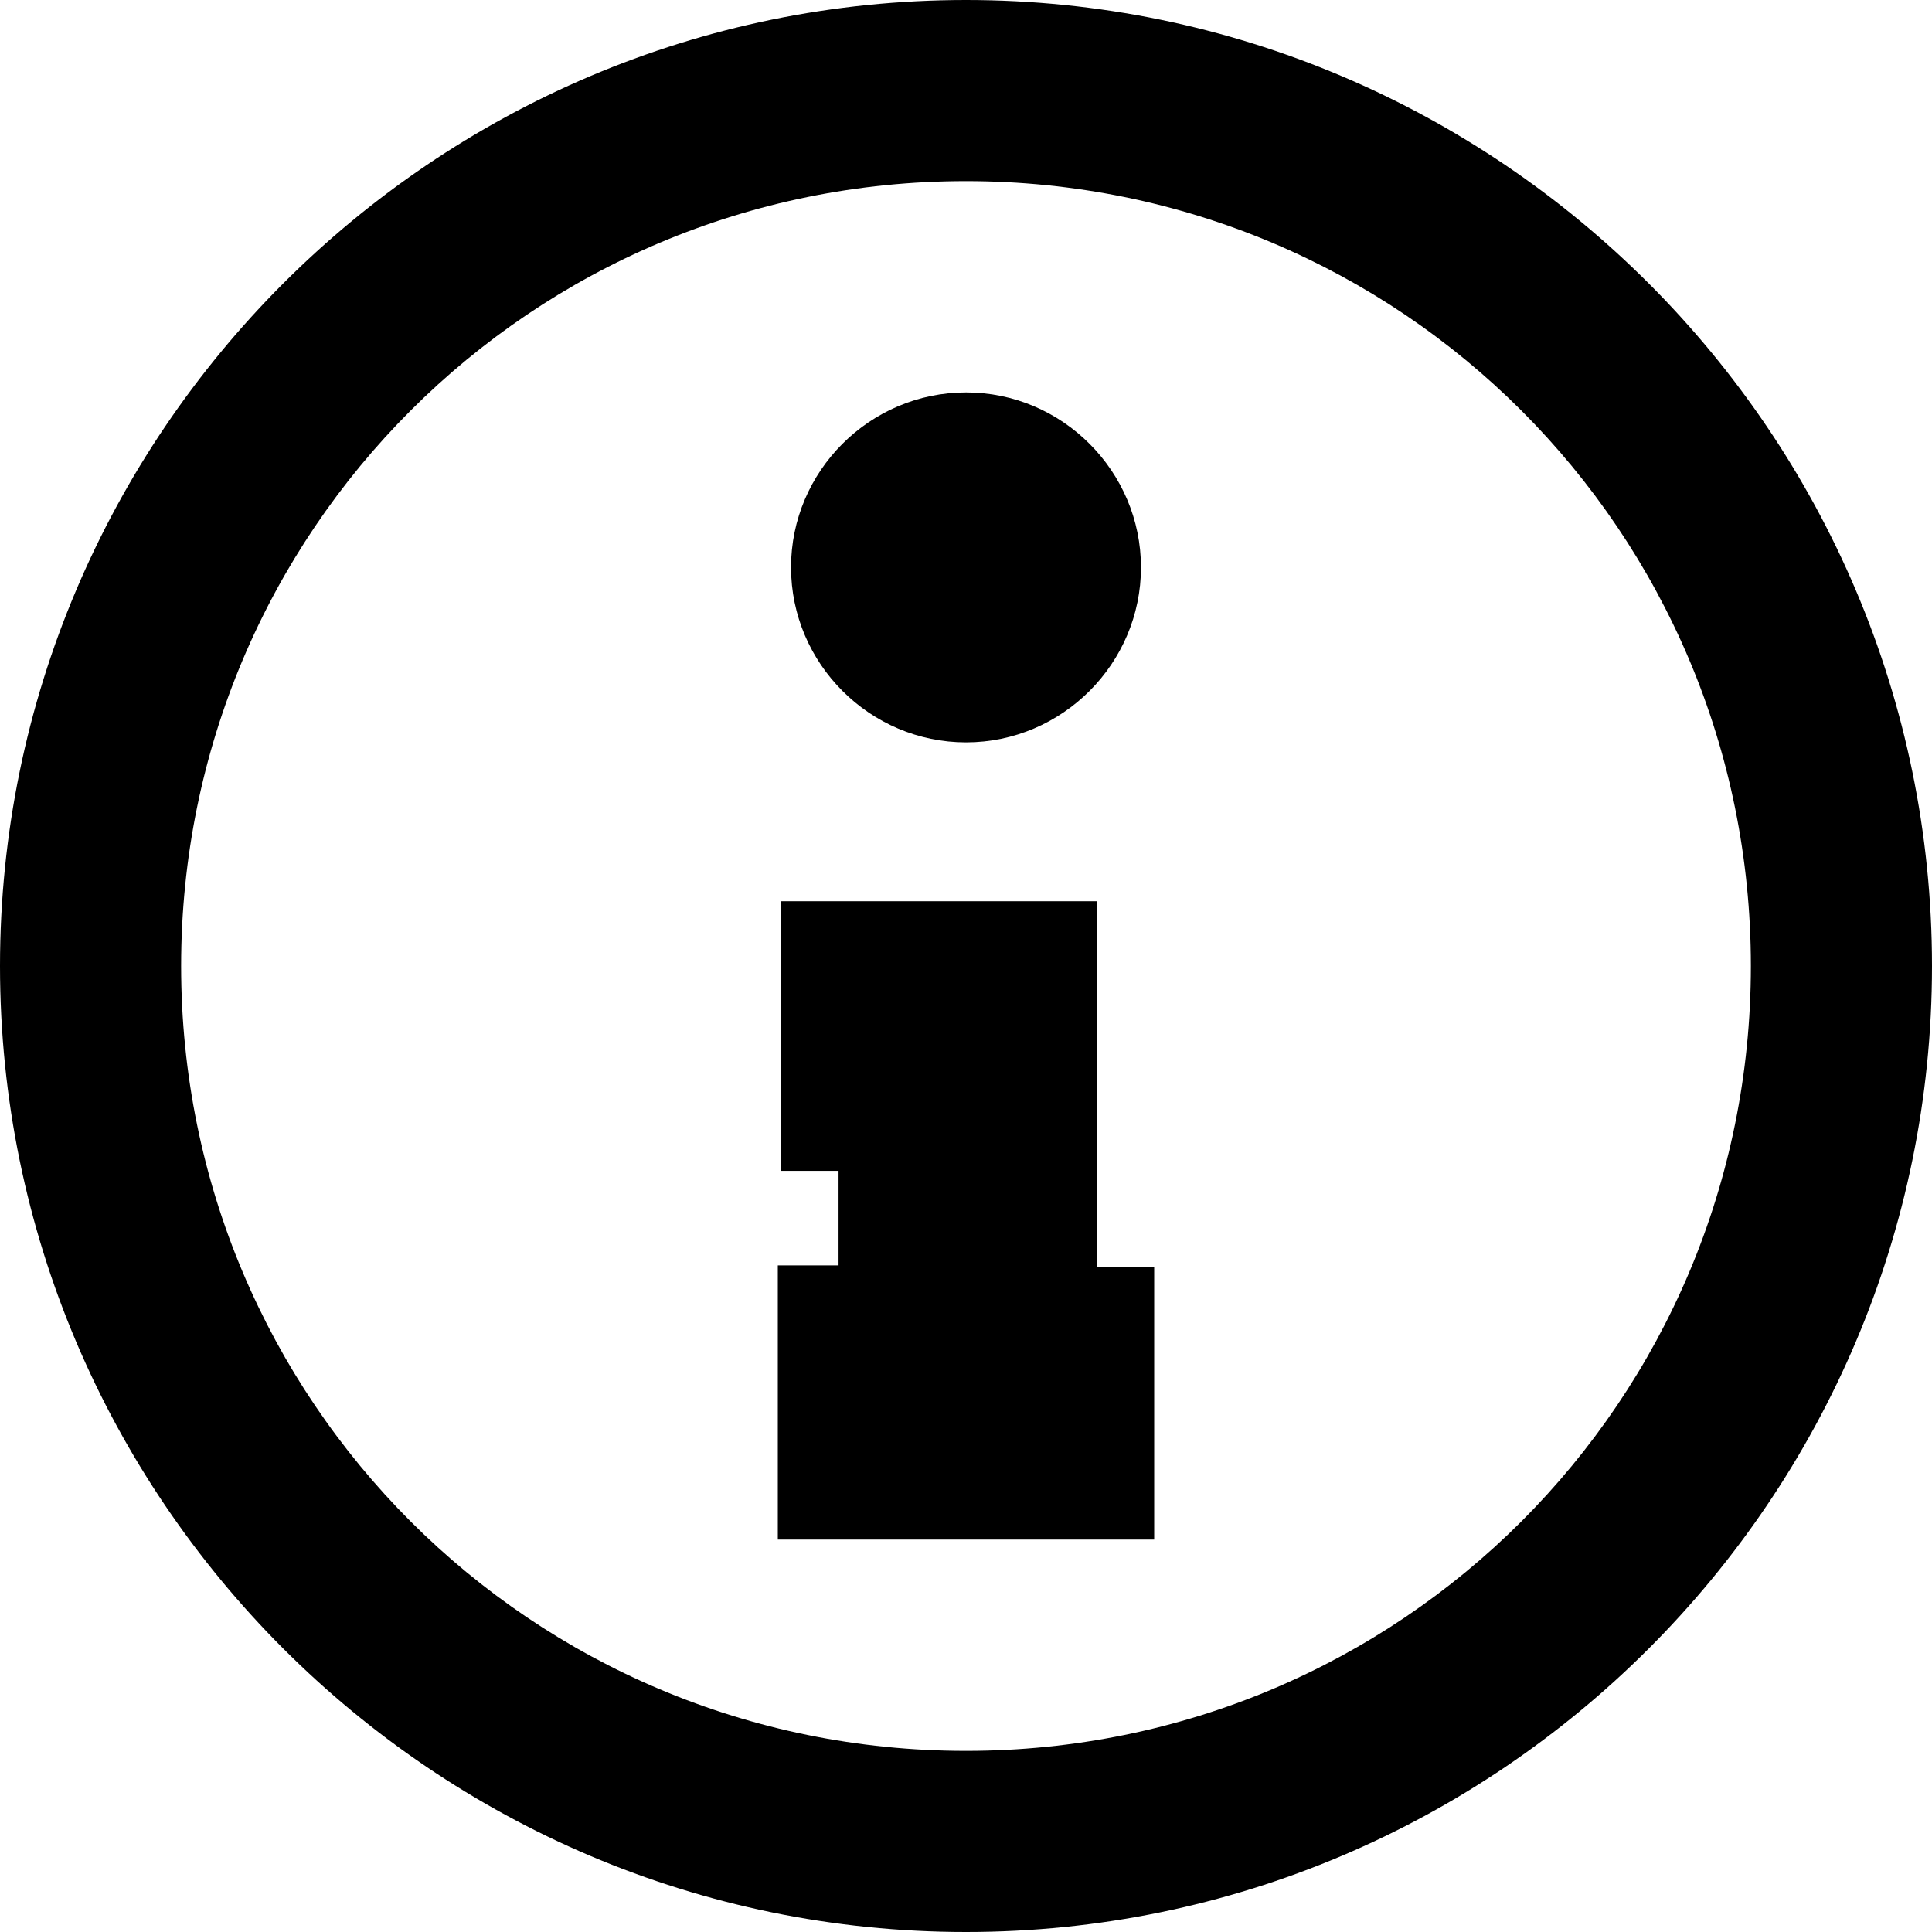 <!-- Generated by IcoMoon.io -->
<svg version="1.1" xmlns="http://www.w3.org/2000/svg" width="32" height="32" viewBox="0 0 32 32">
<title>info-r</title>
<path d="M16 0c-8.819 0-16 7.181-16 16s7.181 16 16 16c8.819 0 16-7.181 16-16s-7.181-16-16-16zM16 3c7.198 0 13 5.802 13 13s-5.802 13-13 13c-7.198 0-13-5.802-13-13s5.802-13 13-13zM16.002 6.5c-1.594-0.001-2.901 1.304-2.9 2.898s1.307 2.899 2.9 2.898c1.592-0.001 2.896-1.306 2.896-2.898s-1.303-2.898-2.896-2.898zM12.934 14.928v4.465h0.955v1.566h-1.006v4.541h6.234v-4.514h-0.953v-6.059h-5.23z"></path>
</svg>
